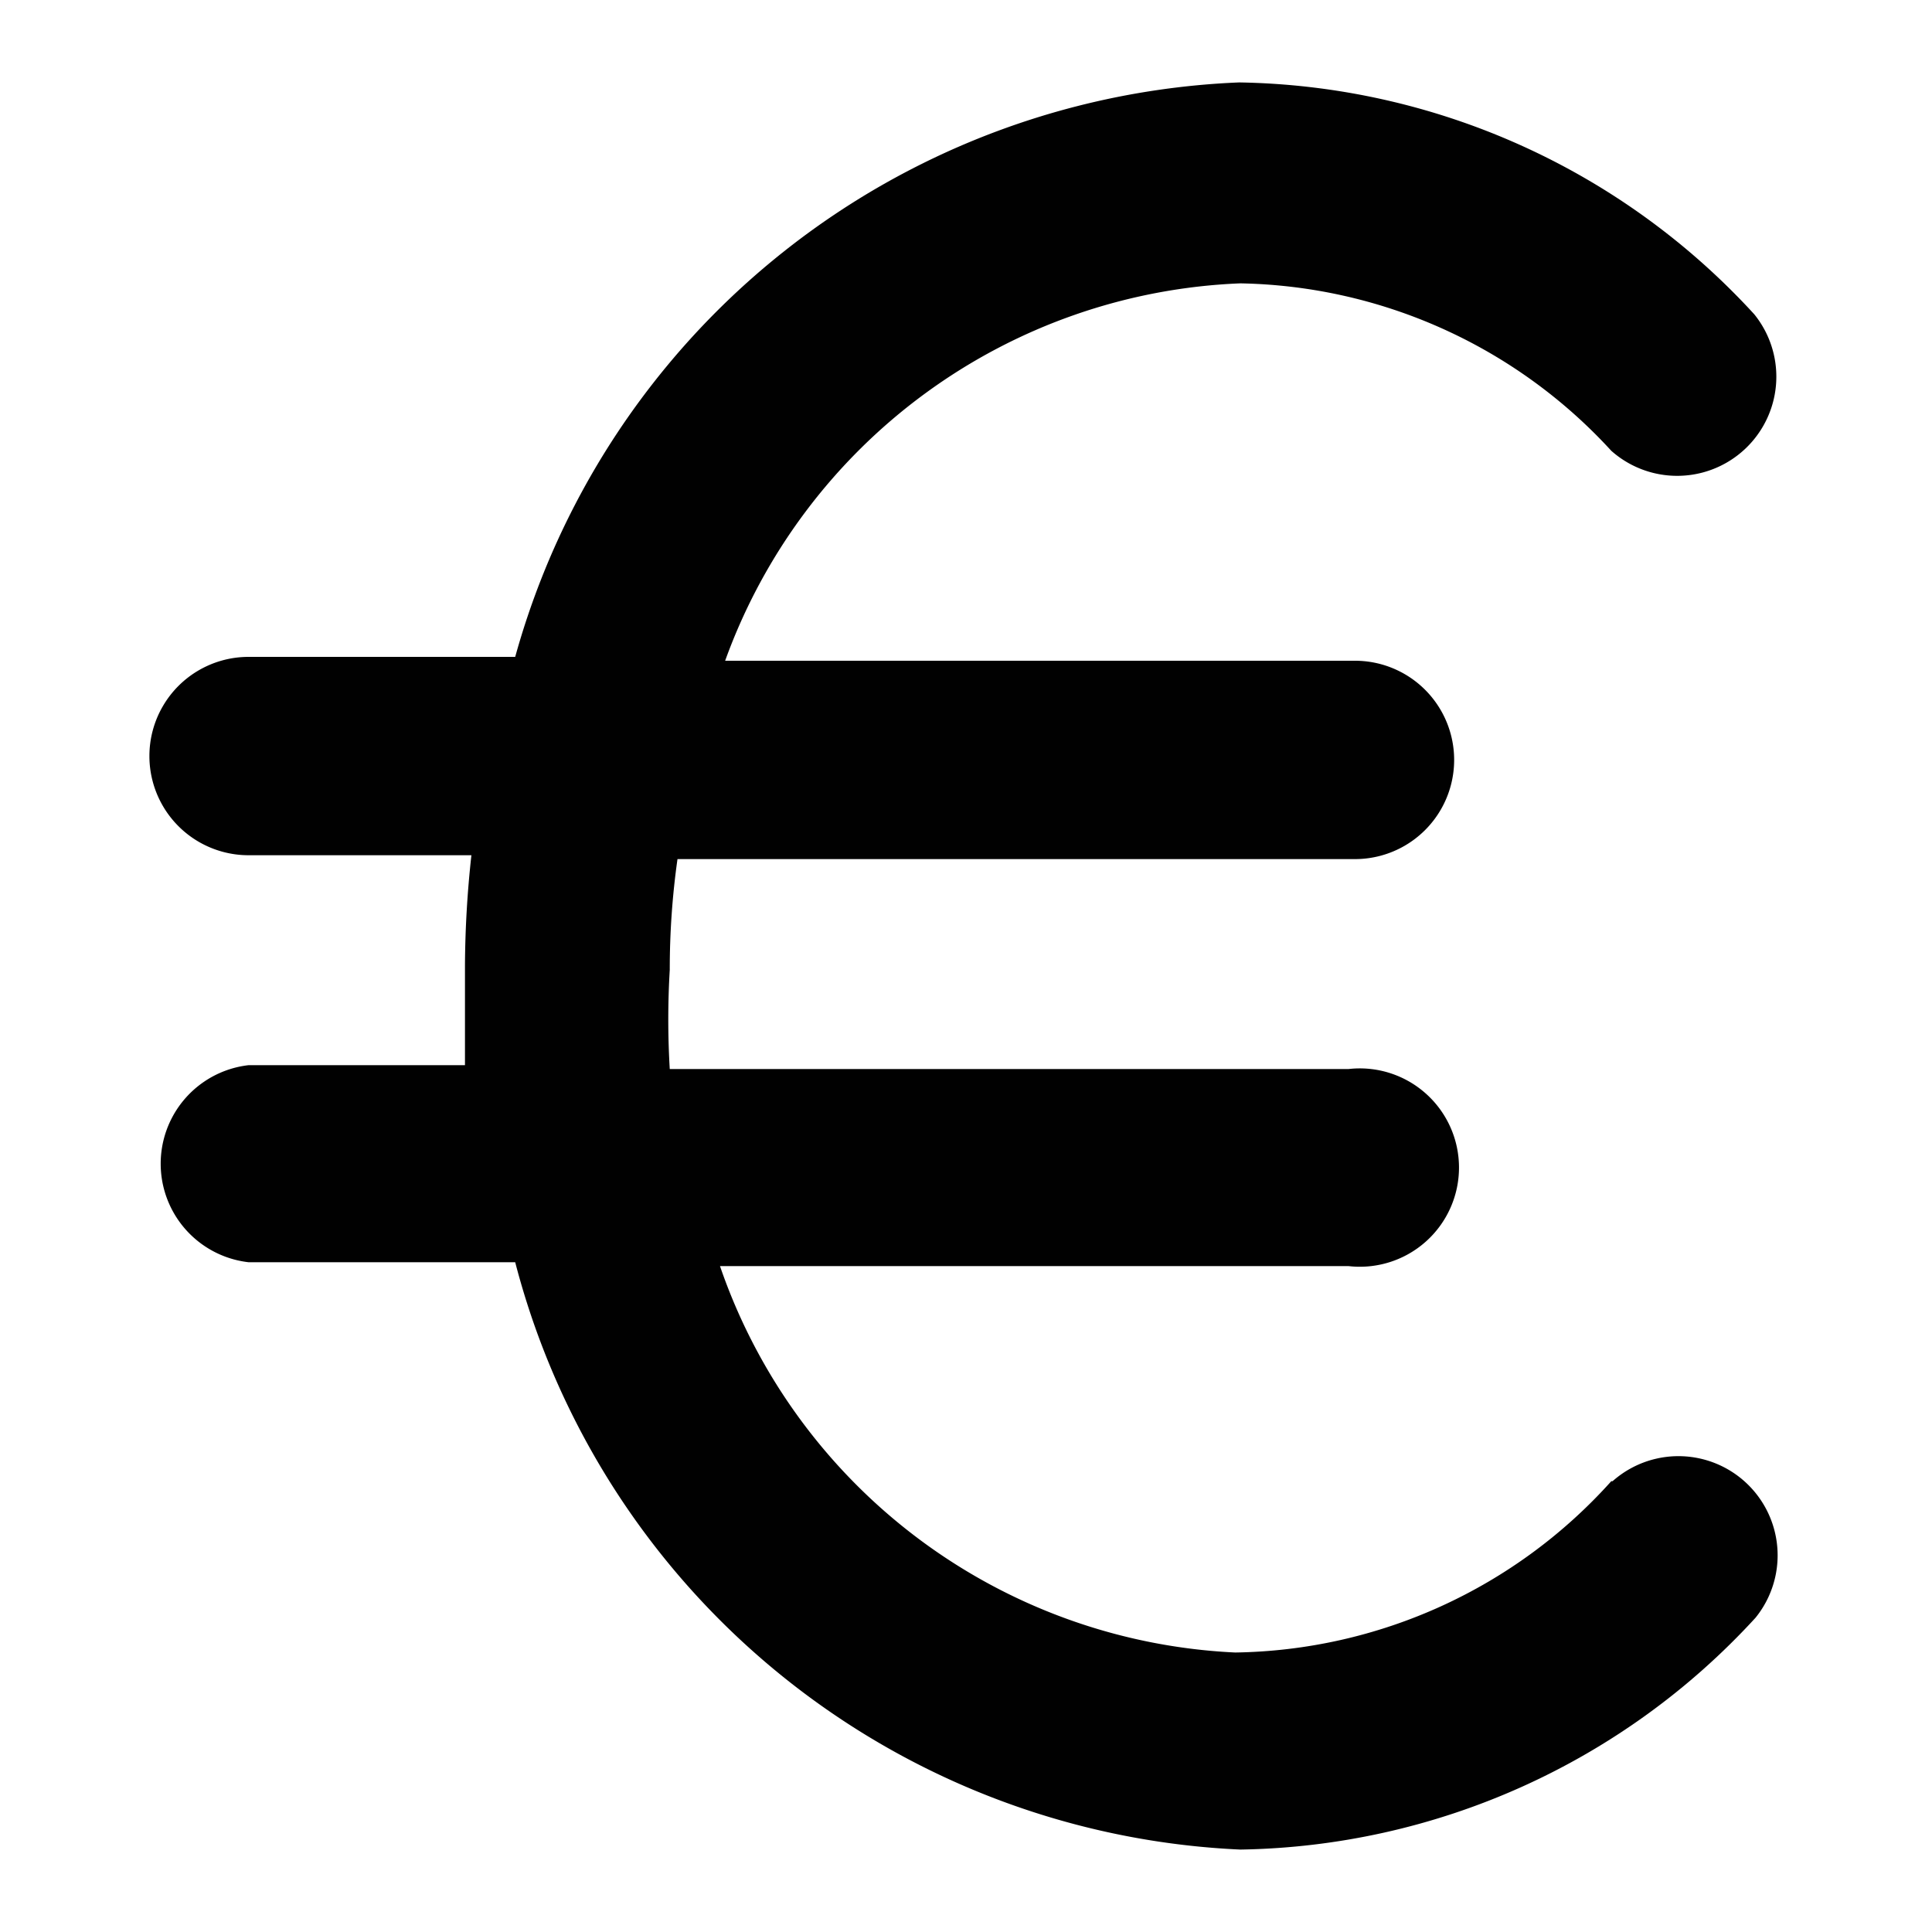 <svg id="Layer_1" data-name="Layer 1" xmlns="http://www.w3.org/2000/svg" viewBox="0 0 15 15"><defs><style>.cls-1{fill:#010101;}</style></defs><title>icons</title><path class="cls-1" d="M12.51,11.5a4,4,0,0,1-2.92,1.33,4.45,4.45,0,0,1-4-3h4.88a.77.77,0,1,0,0-1.53H5.2a6.49,6.49,0,0,1,0-.77,6.11,6.11,0,0,1,.06-.86h5.26a.77.77,0,1,0,0-1.54H5.63a4.44,4.44,0,0,1,4-2.93A4,4,0,0,1,12.51,3.5a.77.77,0,0,0,1.11-1.06,5.54,5.54,0,0,0-4-1.8A6.09,6.09,0,0,0,4,5.1H1.93a.77.77,0,0,0,0,1.54H3.66a8.11,8.11,0,0,0-.05.86c0,.26,0,.52,0,.77H1.93a.77.77,0,0,0,0,1.53H4a6.1,6.1,0,0,0,5.63,4.56,5.54,5.54,0,0,0,4-1.8.77.77,0,0,0-1.11-1.06Z"/></svg>